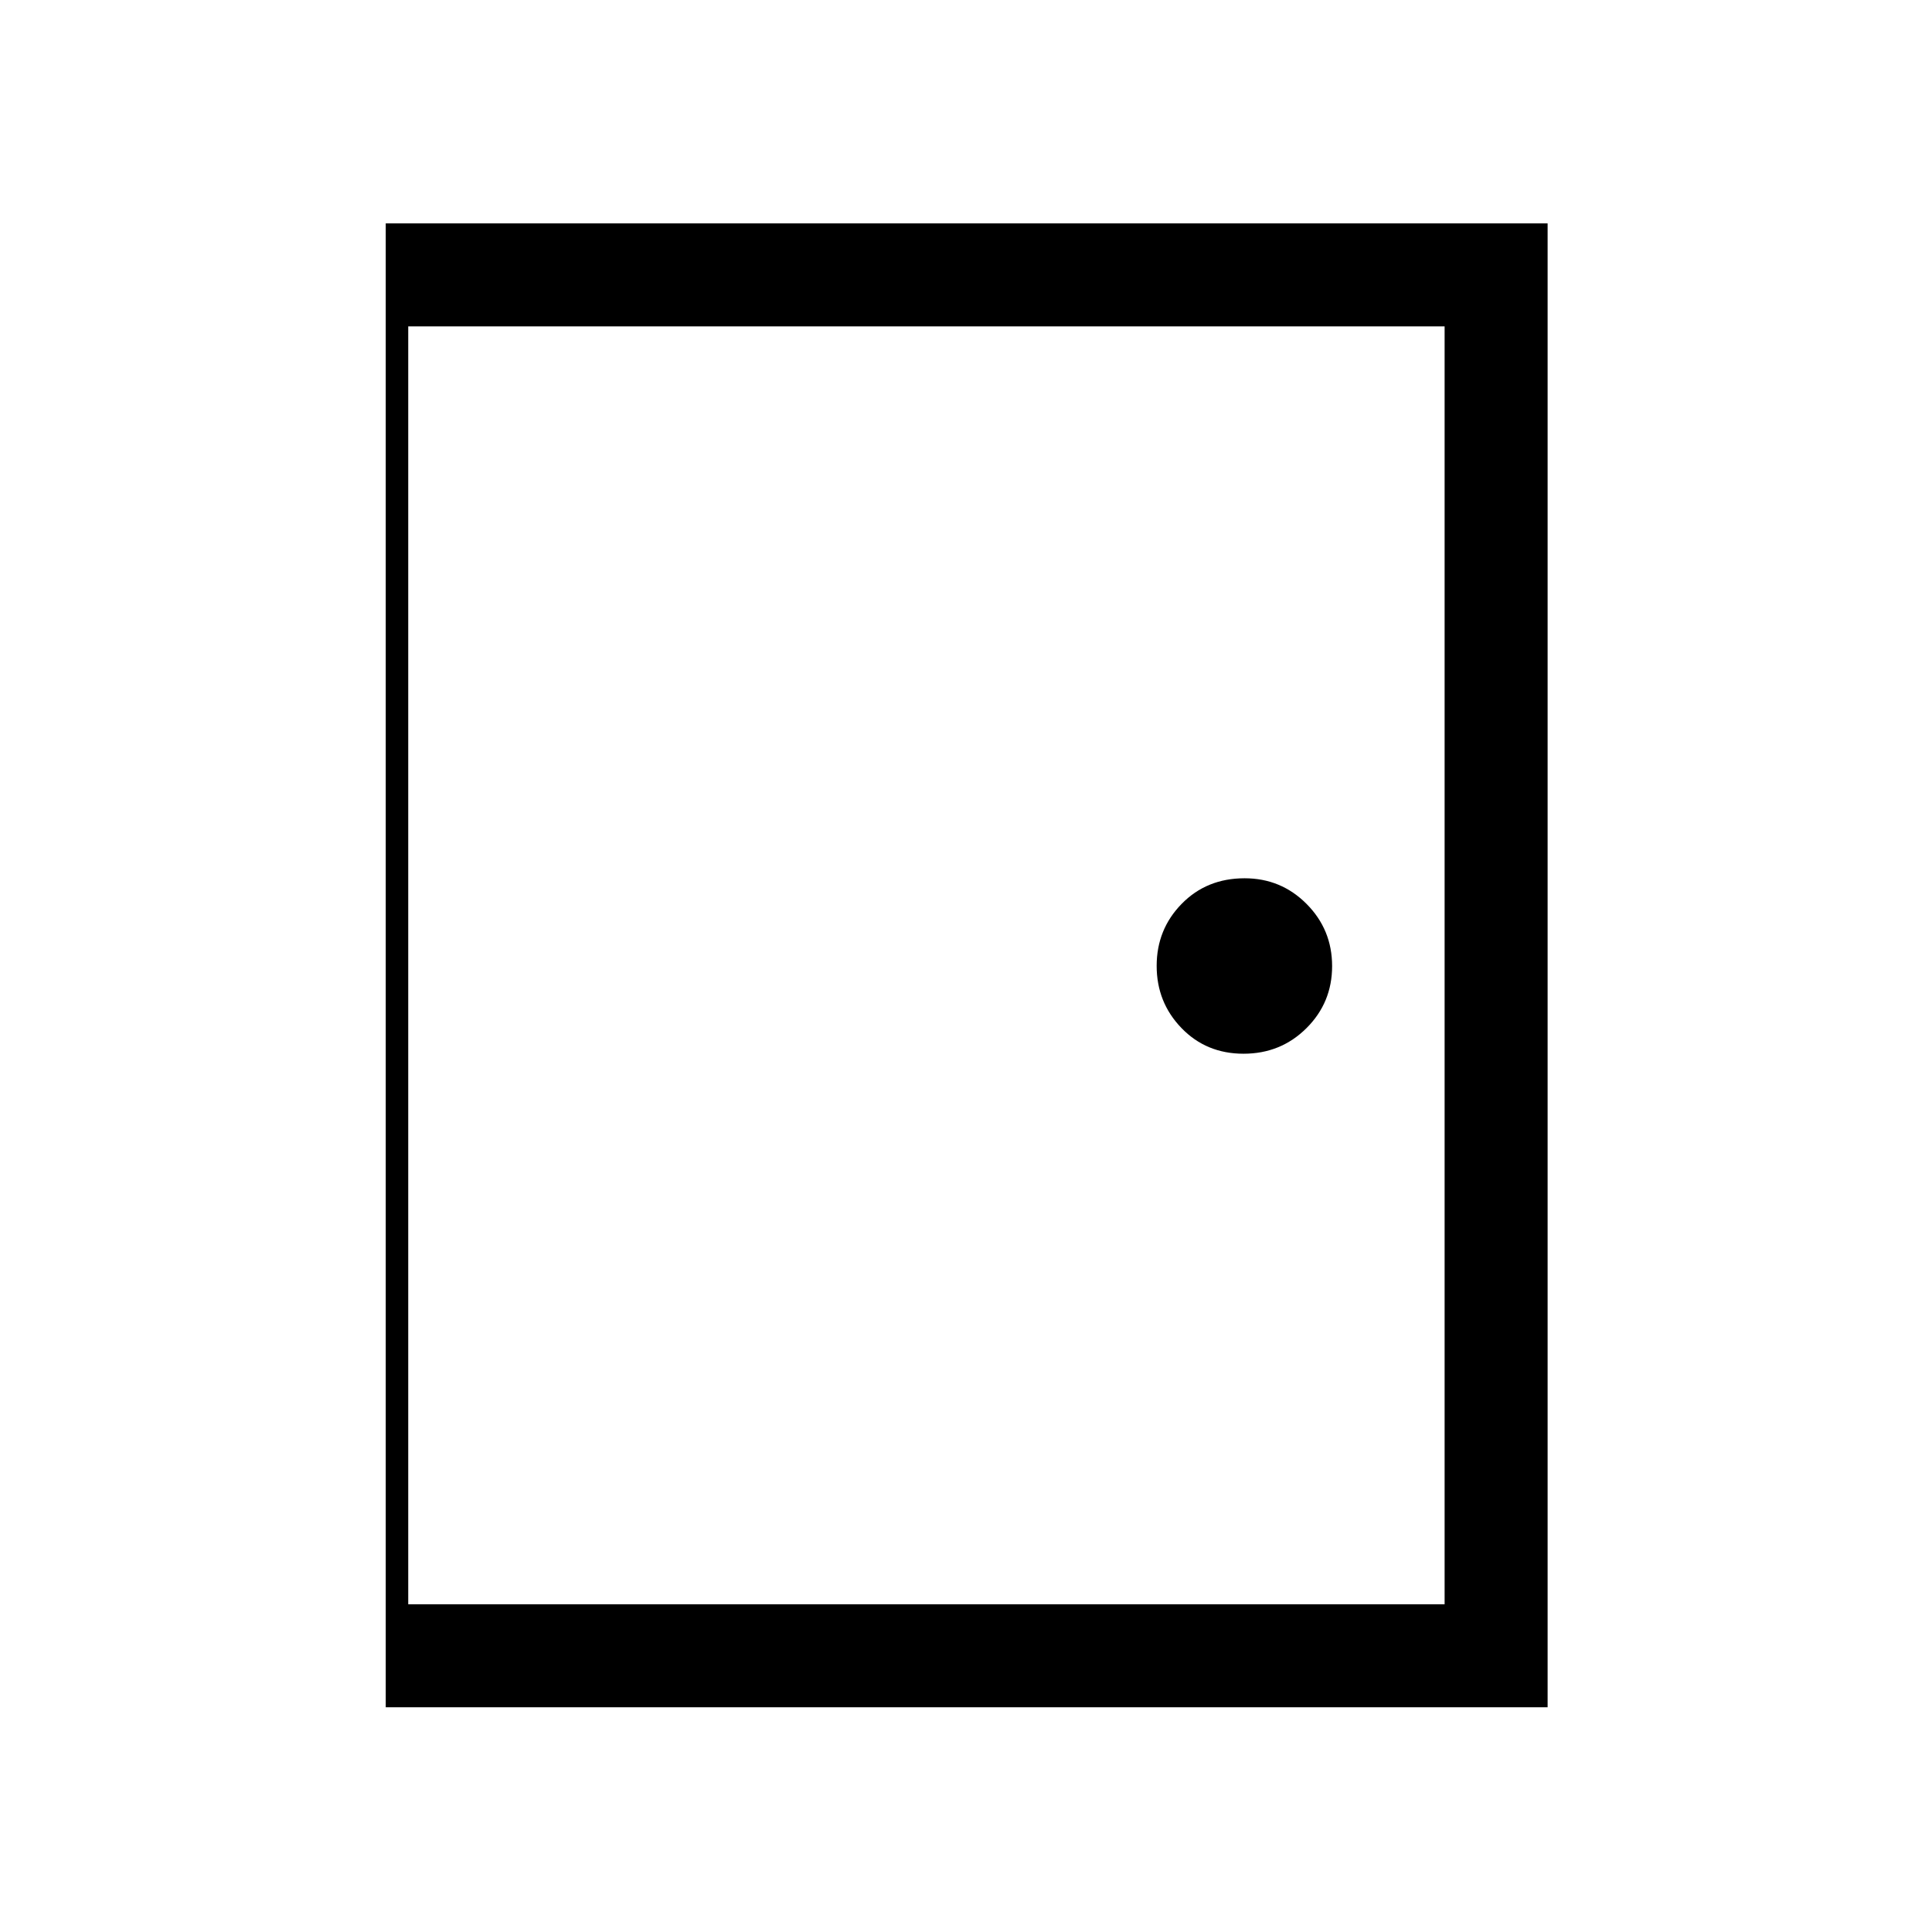 <svg xmlns="http://www.w3.org/2000/svg" height="40" viewBox="0 -960 960 960" width="40"><path d="M191.67-111.67V-849H769v737.33H191.67Zm51.18-51.18h474.97v-634.97H242.85v634.97ZM617.9-436.41q18.51 0 31.27-12.7 12.75-12.69 12.75-30.83t-12.68-30.89q-12.69-12.76-30.81-12.76-18.84 0-31.26 12.7-12.43 12.69-12.43 30.83t12.33 30.89q12.32 12.76 30.83 12.76ZM202.85-162.85h40v-634.97h-40v634.97Z"/></svg>
